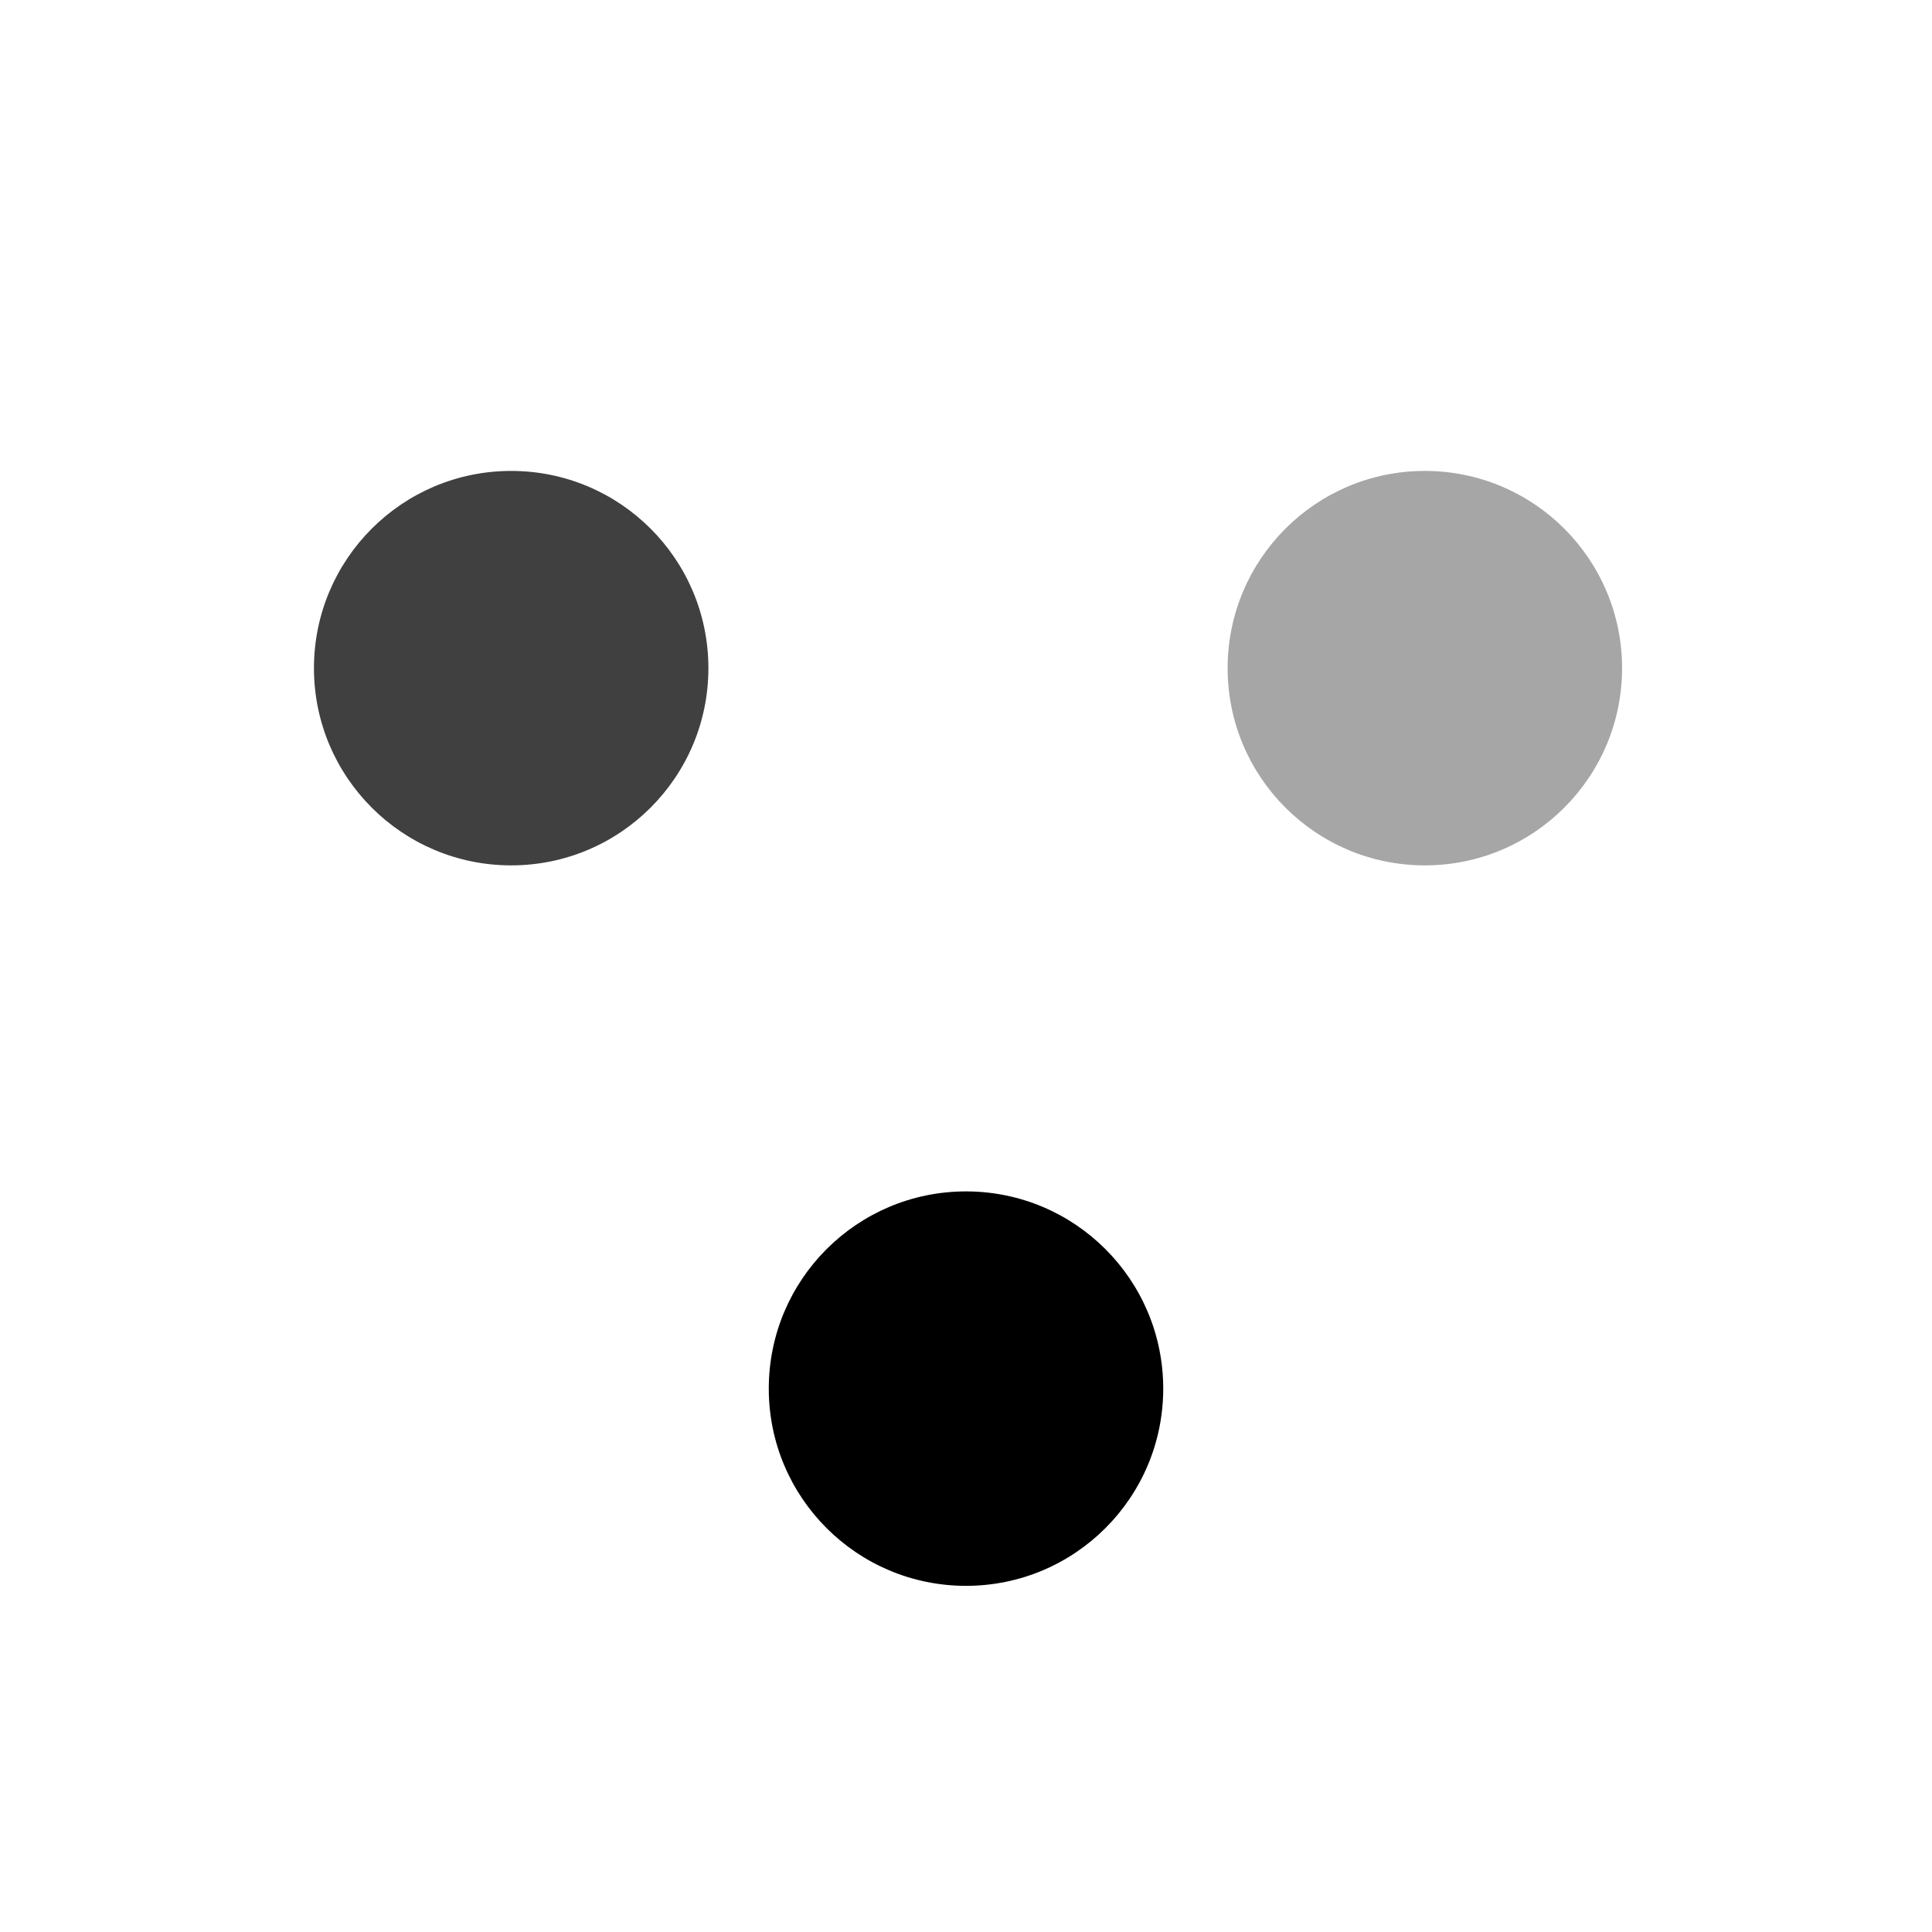 <?xml version="1.0" encoding="utf-8"?>
<!-- Generator: Adobe Illustrator 25.2.0, SVG Export Plug-In . SVG Version: 6.00 Build 0)  -->
<svg version="1.1" id="Layer_1" xmlns="http://www.w3.org/2000/svg" xmlns:xlink="http://www.w3.org/1999/xlink" x="0px" y="0px"
	 viewBox="0 0 480 480" style="enable-background:new 0 0 480 480;" xml:space="preserve">
<style type="text/css">
	.st0{opacity:0.35;}
	.st1{opacity:0.75;}
</style>
<g>
	<circle cx="240" cy="345" r="49"/>
</g>
<g class="st0">
	<circle cx="354" cy="166" r="49"/>
</g>
<g class="st1">
	<circle cx="127" cy="166" r="49"/>
</g>
</svg>
